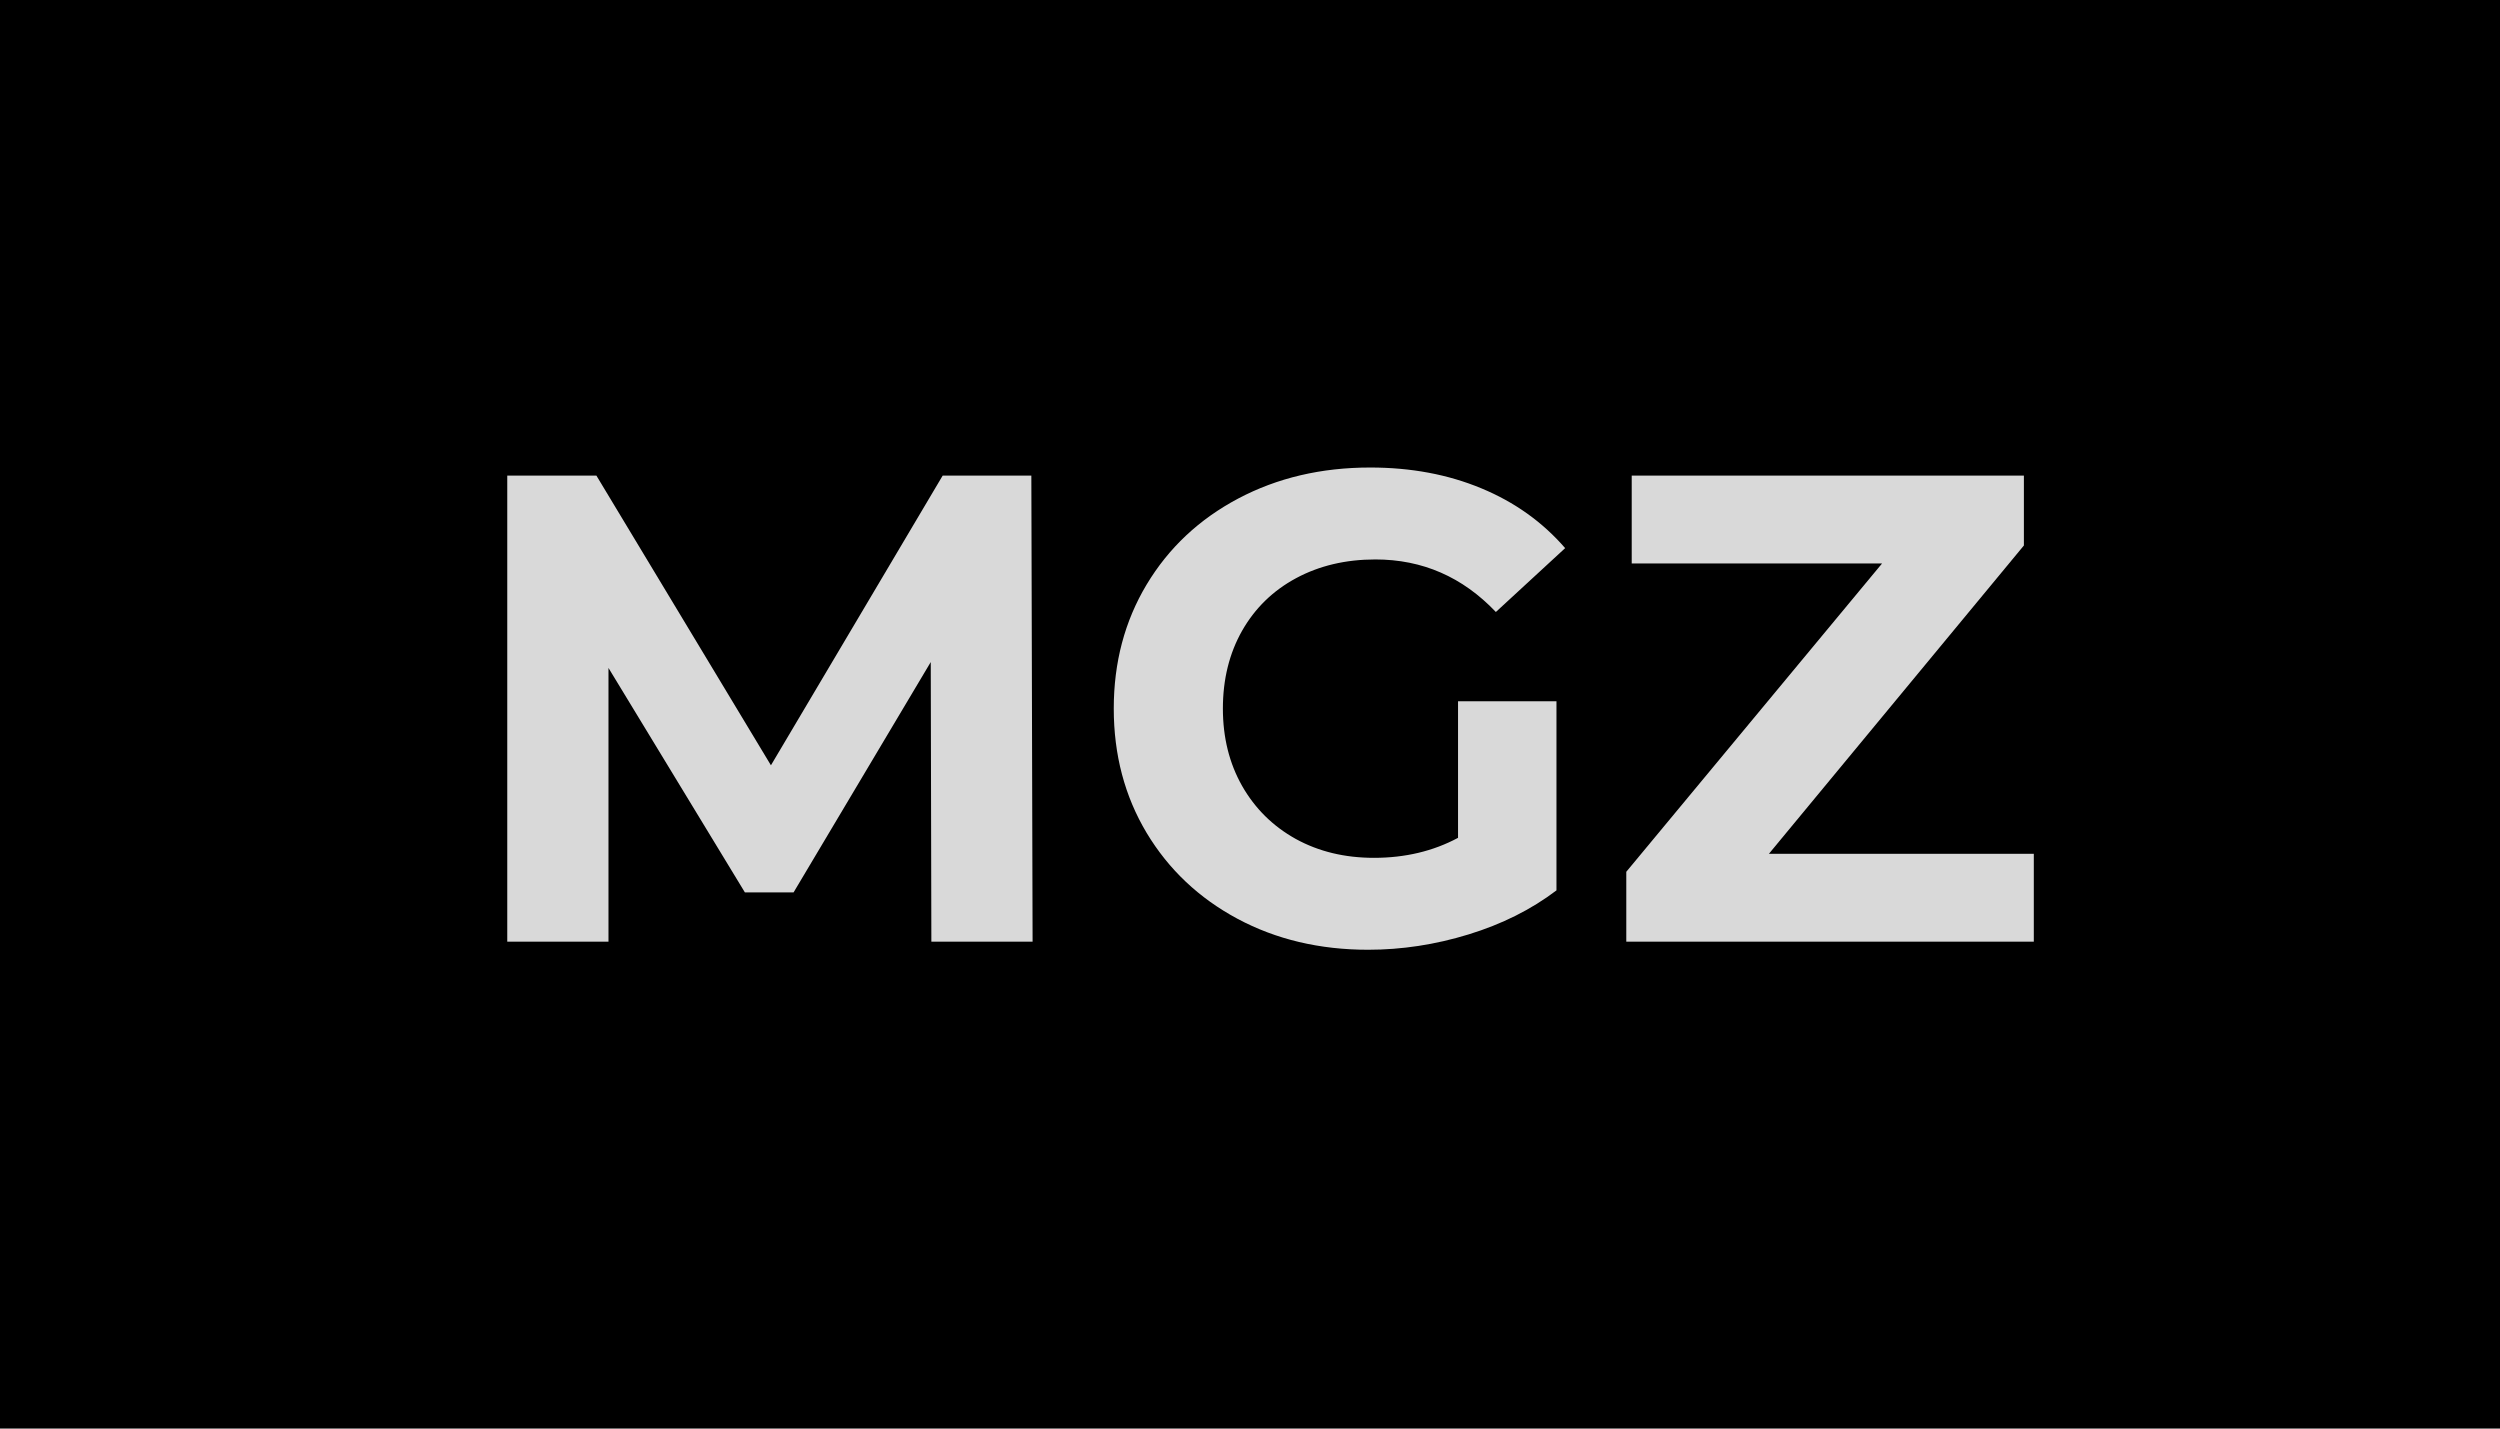 <svg xmlns="http://www.w3.org/2000/svg" xmlns:xlink="http://www.w3.org/1999/xlink" width="336" zoomAndPan="magnify" viewBox="0 0 252 144" height="192" preserveAspectRatio="xMidYMid meet" version="1.0"><defs><g/></defs><rect x="-25.2" width="302.4" fill="#ffffff" y="-14.4" height="172.8" fill-opacity="1"/><rect x="-25.2" width="302.4" fill="#000000" y="-14.4" height="172.8" fill-opacity="1"/><g fill="#d9d9d9" fill-opacity="1"><g transform="translate(45.554, 94.923)"><g><path d="M 48.328 0 L 48.266 -28.188 L 34.438 -4.969 L 29.531 -4.969 L 15.781 -27.594 L 15.781 0 L 5.578 0 L 5.578 -46.984 L 14.562 -46.984 L 32.156 -17.781 L 49.469 -46.984 L 58.406 -46.984 L 58.531 0 Z M 48.328 0 "/></g></g></g><g fill="#d9d9d9" fill-opacity="1"><g transform="translate(109.642, 94.923)"><g><path d="M 37.328 -24.234 L 47.25 -24.234 L 47.25 -5.172 C 44.707 -3.242 41.754 -1.766 38.391 -0.734 C 35.035 0.297 31.66 0.812 28.266 0.812 C 23.379 0.812 18.988 -0.227 15.094 -2.312 C 11.207 -4.395 8.156 -7.281 5.938 -10.969 C 3.727 -14.664 2.625 -18.844 2.625 -23.5 C 2.625 -28.145 3.727 -32.312 5.938 -36 C 8.156 -39.695 11.234 -42.586 15.172 -44.672 C 19.109 -46.754 23.539 -47.797 28.469 -47.797 C 32.582 -47.797 36.316 -47.098 39.672 -45.703 C 43.023 -44.316 45.844 -42.305 48.125 -39.672 L 41.141 -33.234 C 37.785 -36.766 33.738 -38.531 29 -38.531 C 26 -38.531 23.332 -37.898 21 -36.641 C 18.676 -35.391 16.863 -33.625 15.562 -31.344 C 14.27 -29.062 13.625 -26.445 13.625 -23.5 C 13.625 -20.582 14.27 -17.984 15.562 -15.703 C 16.863 -13.422 18.664 -11.641 20.969 -10.359 C 23.281 -9.086 25.91 -8.453 28.859 -8.453 C 31.992 -8.453 34.816 -9.125 37.328 -10.469 Z M 37.328 -24.234 "/></g></g></g><g fill="#d9d9d9" fill-opacity="1"><g transform="translate(161.383, 94.923)"><g><path d="M 43.625 -8.859 L 43.625 0 L 2.547 0 L 2.547 -7.047 L 28.328 -38.125 L 3.094 -38.125 L 3.094 -46.984 L 42.625 -46.984 L 42.625 -39.938 L 16.922 -8.859 Z M 43.625 -8.859 "/></g></g></g></svg>